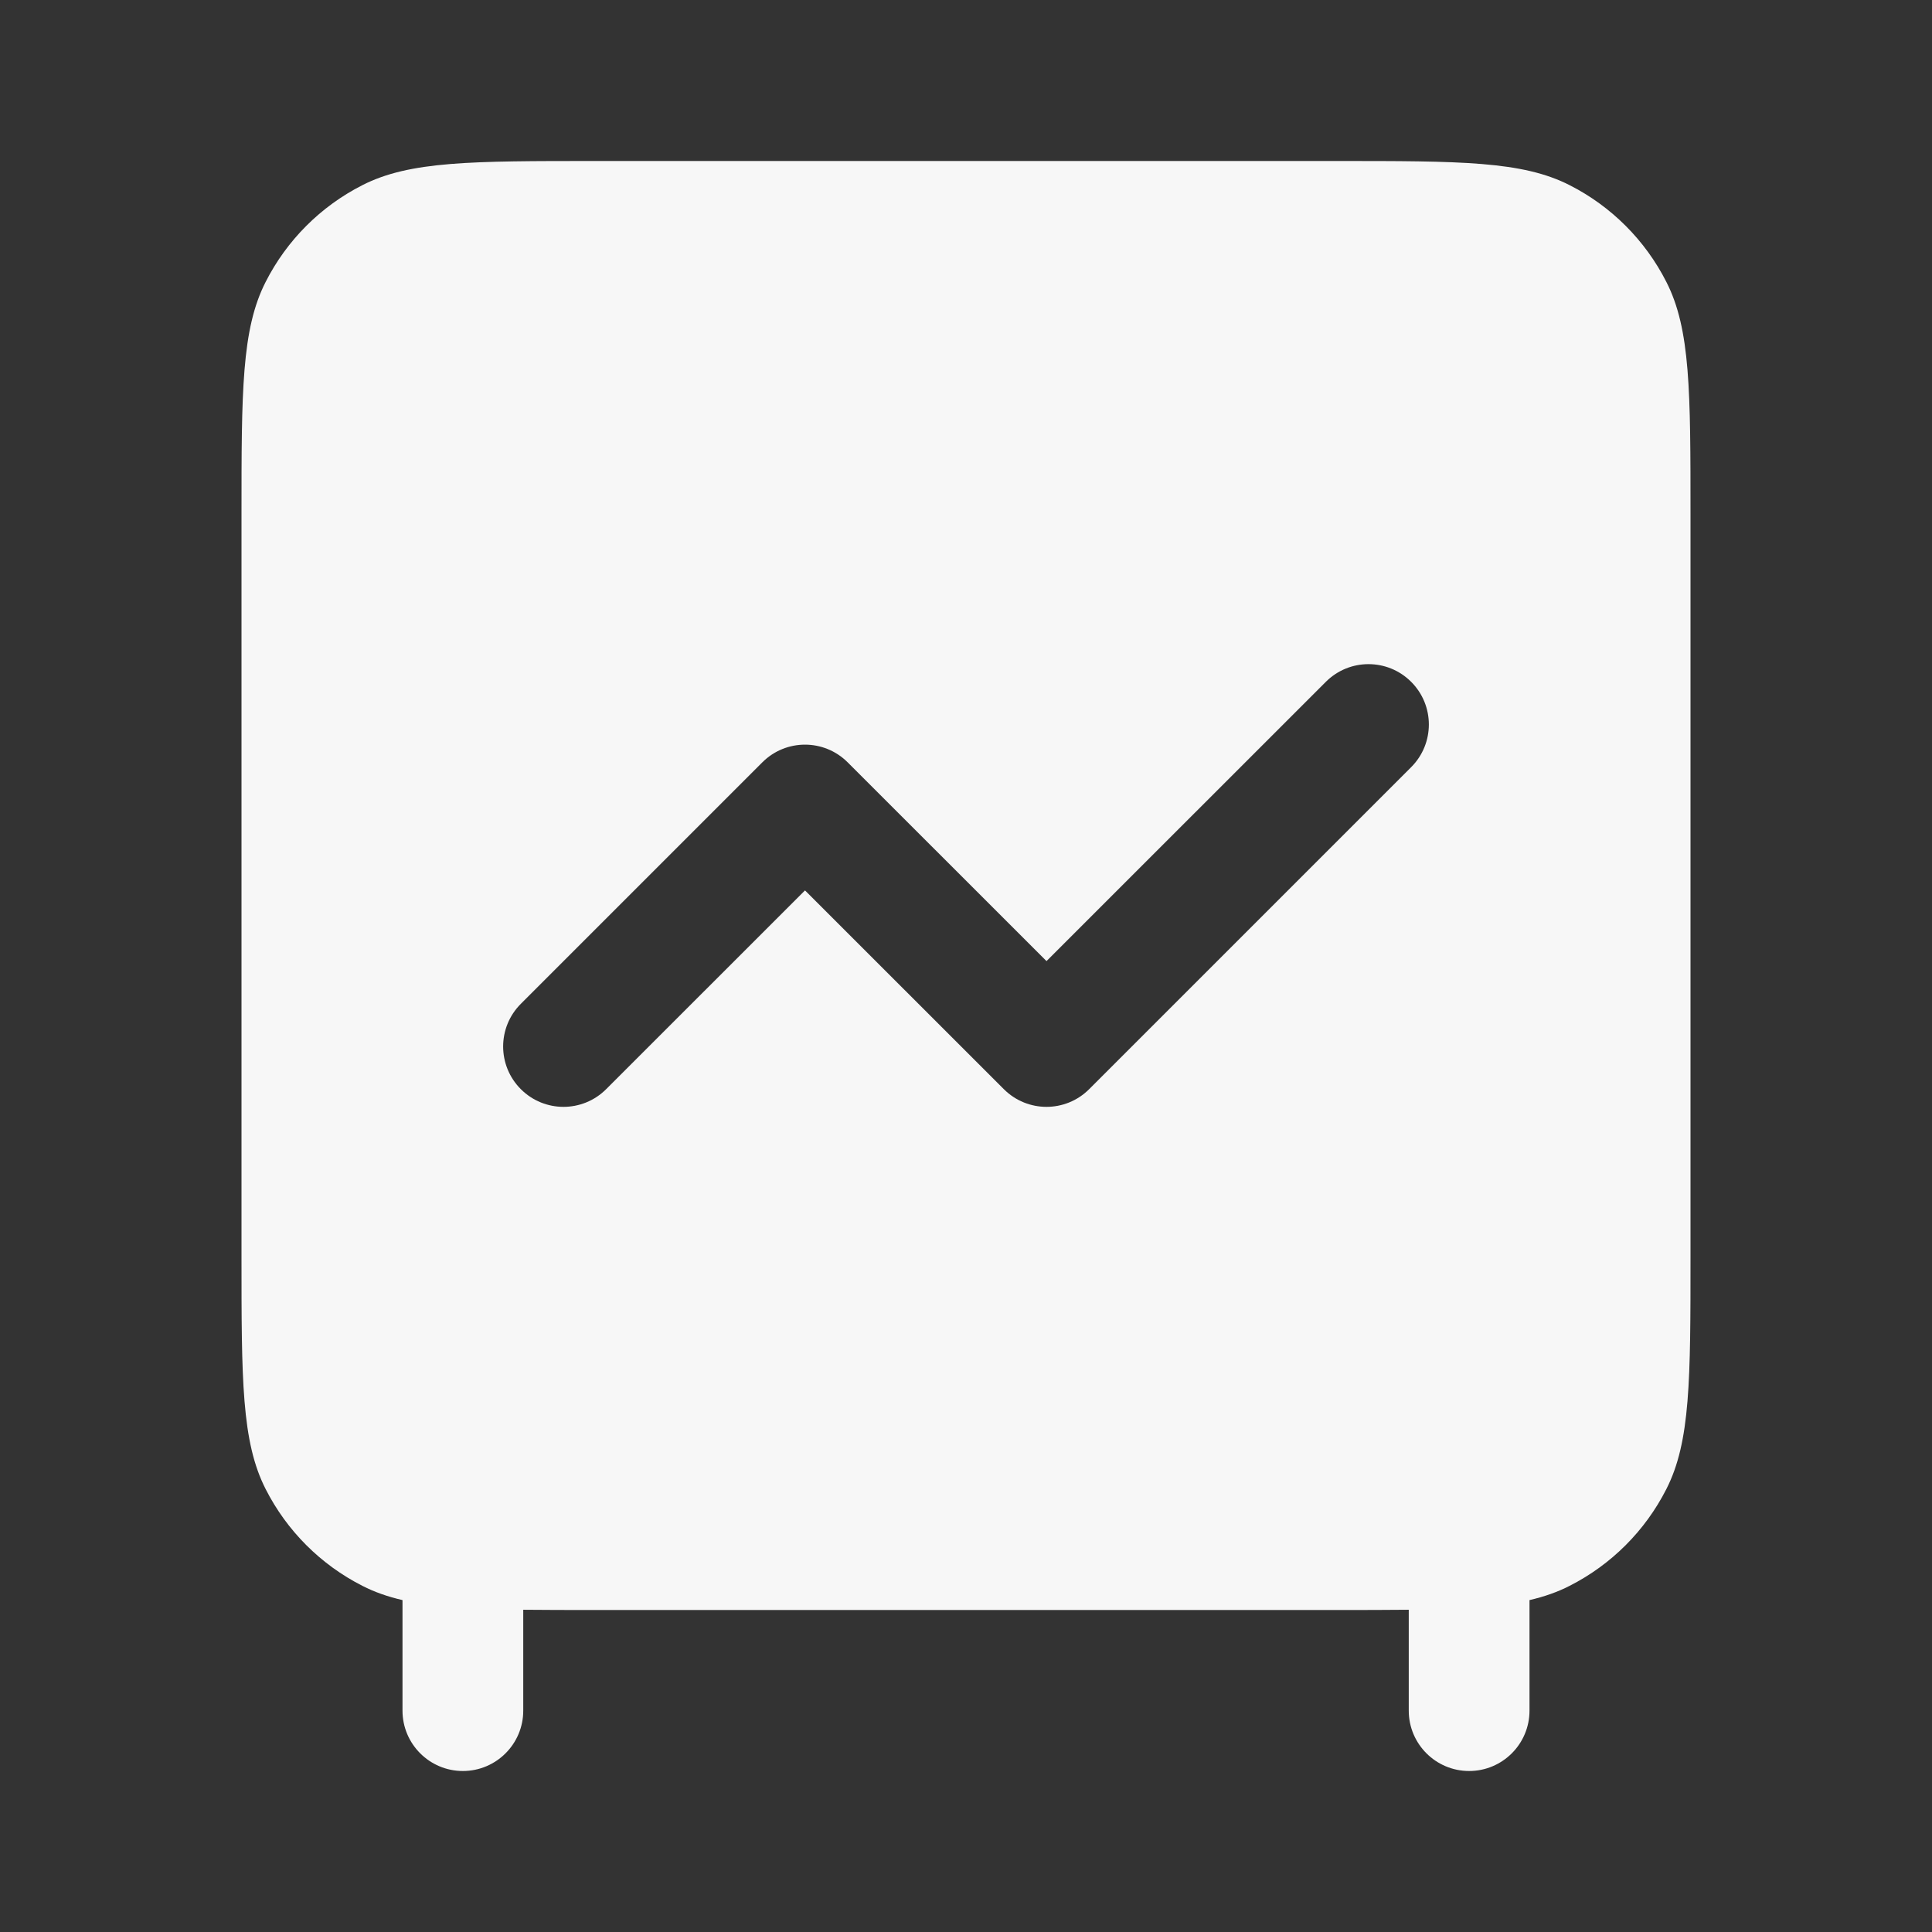 <svg width="24" height="24" viewBox="0 0 24 24" fill="none" xmlns="http://www.w3.org/2000/svg">
<rect x="0" y="0" width="24" height="24" fill="#333333" stroke="none"/>
<path fill-rule="evenodd" clip-rule="evenodd" d="M3.3 3.502C3 4.09 3 4.86 3 6.4V15.6C3 17.14 3 17.91 3.3 18.498C3.563 19.016 3.984 19.437 4.502 19.7C4.652 19.777 4.815 19.834 5 19.877V21.25C5 21.664 5.336 22 5.75 22C6.164 22 6.5 21.664 6.5 21.25V19.997C6.768 20 7.066 20 7.4 20H16.6C16.934 20 17.232 20 17.5 19.997V21.25C17.5 21.664 17.836 22 18.25 22C18.664 22 19 21.664 19 21.25V19.877C19.185 19.834 19.348 19.777 19.498 19.7C20.016 19.437 20.437 19.016 20.7 18.498C21 17.91 21 17.14 21 15.6V6.4C21 4.86 21 4.09 20.7 3.502C20.437 2.984 20.016 2.563 19.498 2.3C18.91 2 18.14 2 16.6 2H7.4C5.86 2 5.09 2 4.502 2.3C3.984 2.563 3.563 2.984 3.3 3.502ZM17.53 9.53C17.823 9.237 17.823 8.763 17.53 8.47C17.237 8.177 16.763 8.177 16.47 8.47L13 11.939L10.53 9.47C10.237 9.177 9.763 9.177 9.47 9.47L6.47 12.47C6.177 12.763 6.177 13.237 6.47 13.53C6.763 13.823 7.237 13.823 7.53 13.53L10 11.061L12.47 13.53C12.763 13.823 13.237 13.823 13.53 13.53L17.53 9.53Z" fill="white" fill-opacity="0.96"/>
</svg>
